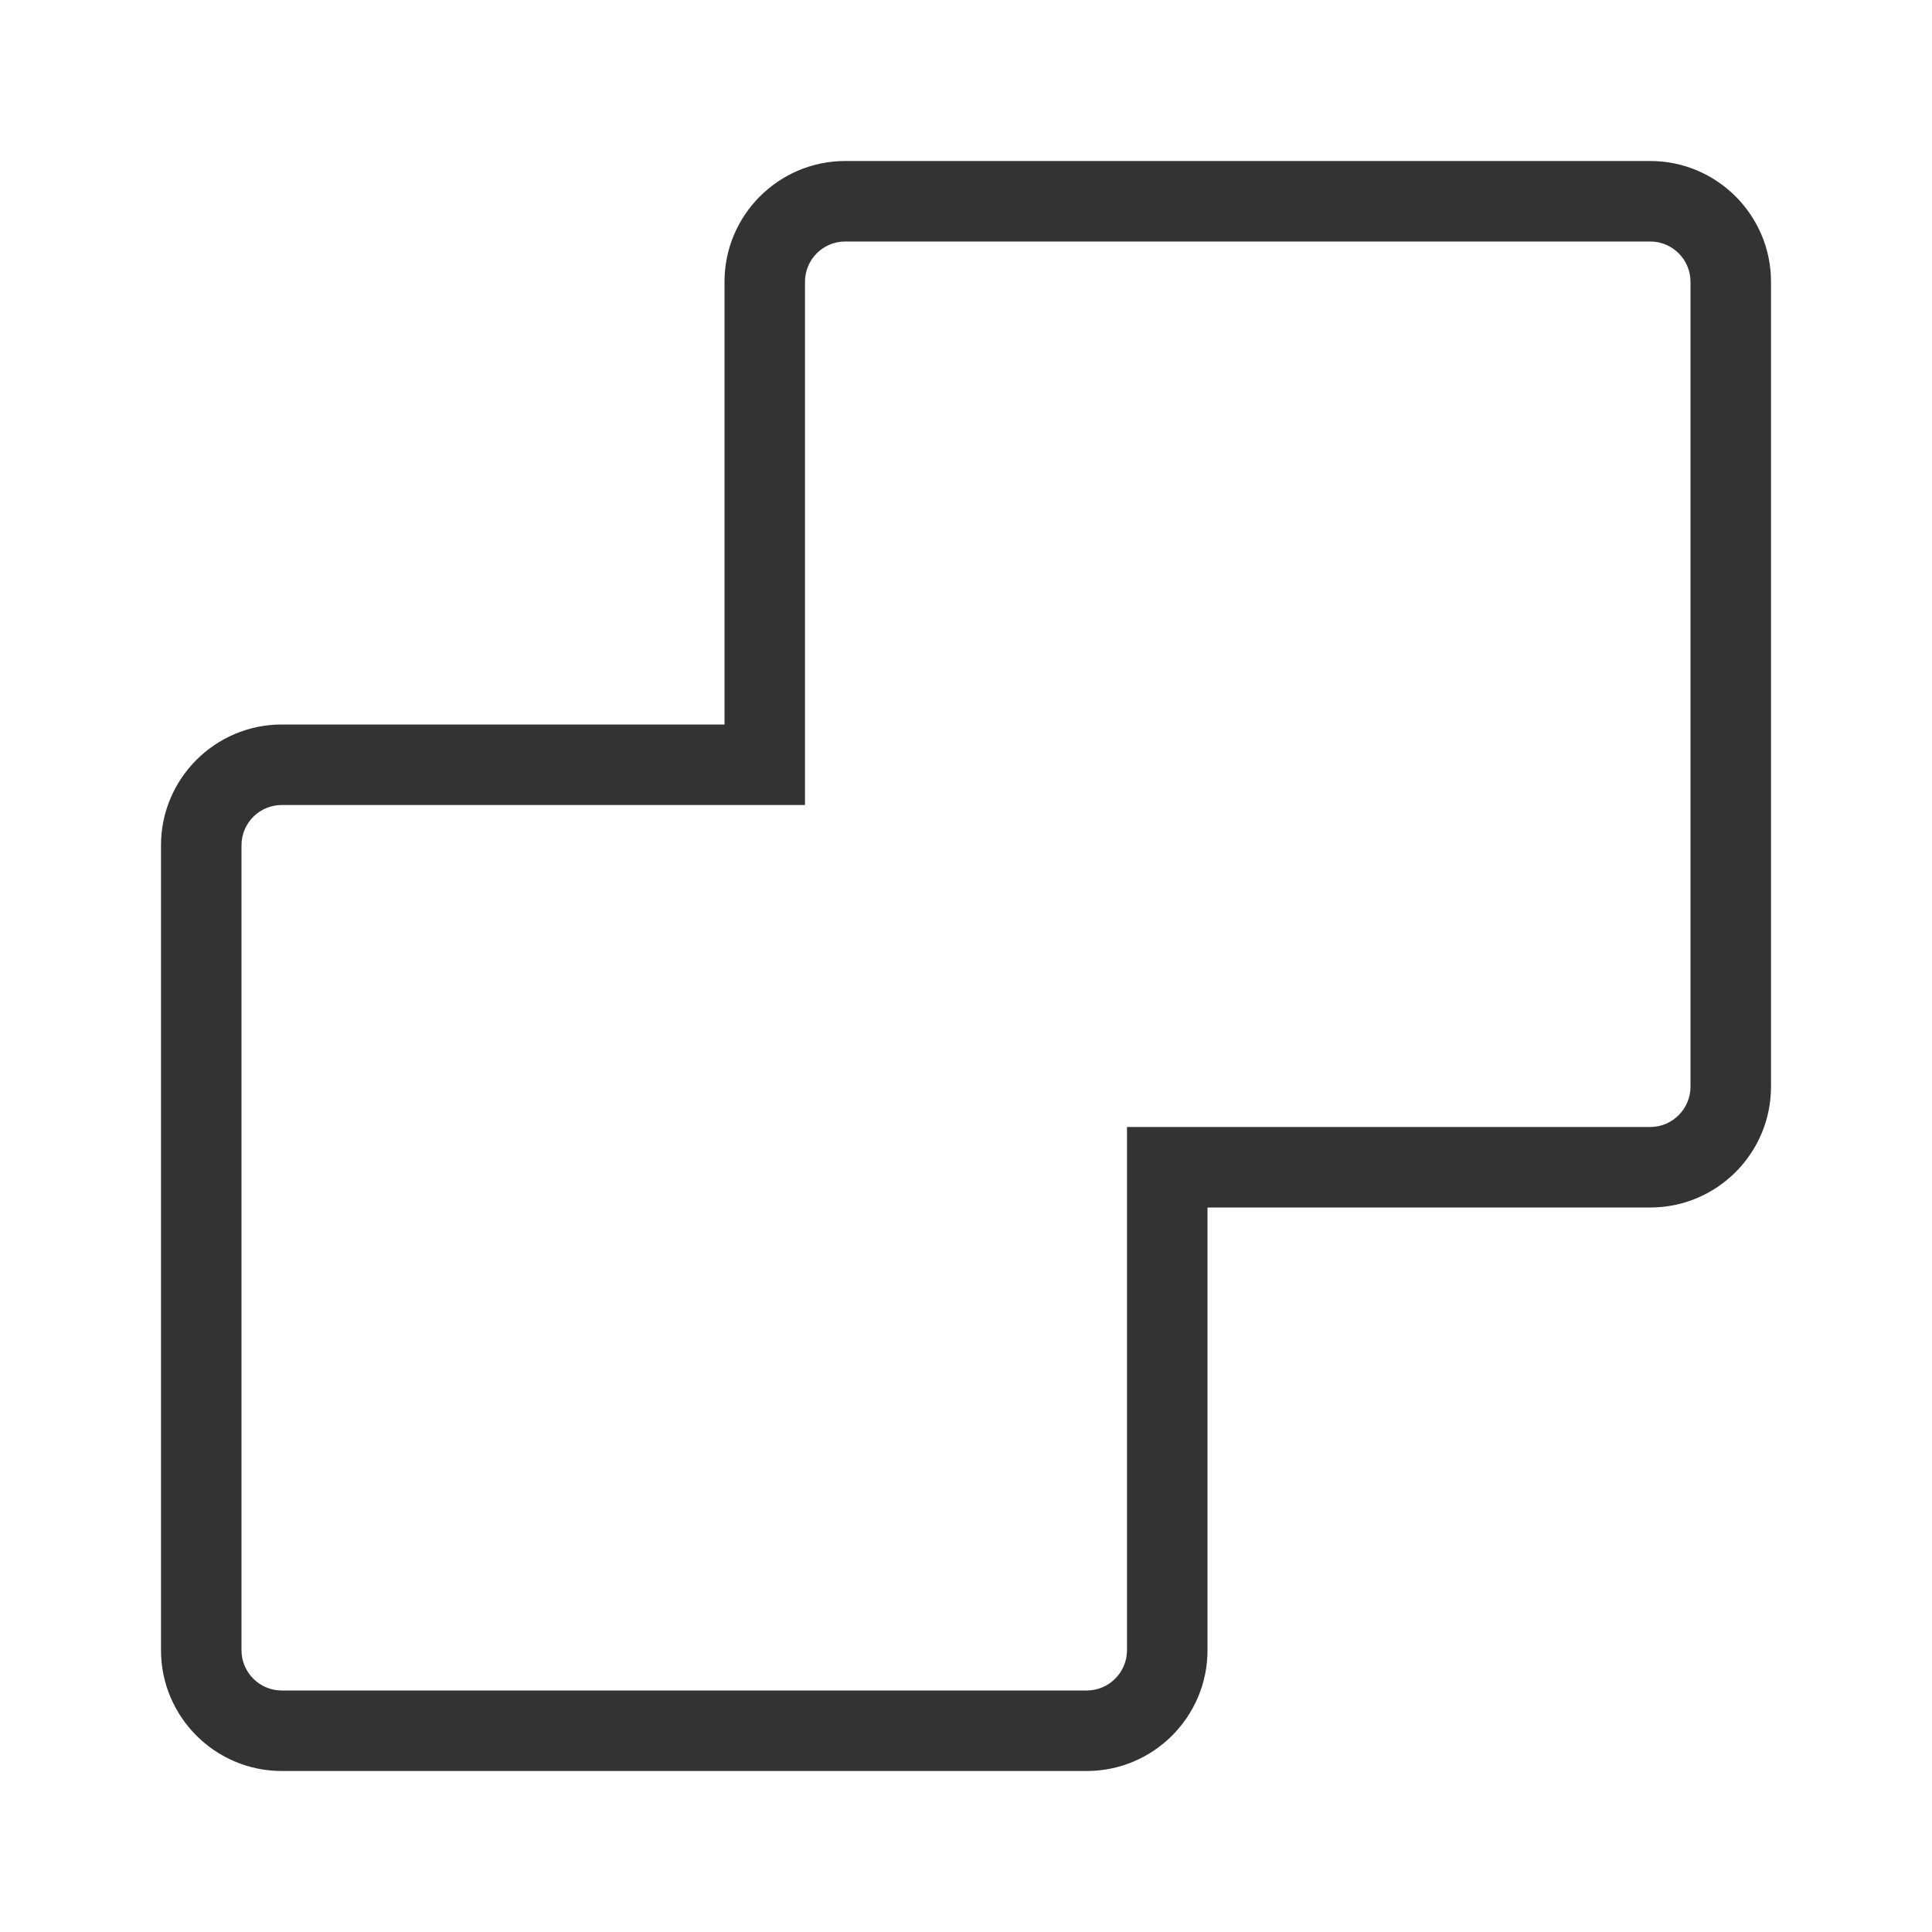 <?xml version="1.0" encoding="iso-8859-1"?>
<svg version="1.1" id="&#x56FE;&#x5C42;_1" xmlns="http://www.w3.org/2000/svg" xmlns:xlink="http://www.w3.org/1999/xlink" x="0px"
	 y="0px" viewBox="0 0 24 24" style="enable-background:new 0 0 24 24;" xml:space="preserve">
<path style="fill:#333333;" d="M13.5,22h-10C2.673,22,2,21.327,2,20.5v-10C2,9.673,2.673,9,3.5,9H9V3.5C9,2.673,9.673,2,10.5,2h10
	C21.327,2,22,2.673,22,3.5v10c0,0.827-0.673,1.5-1.5,1.5H15v5.5C15,21.327,14.327,22,13.5,22z M3.5,10C3.224,10,3,10.224,3,10.5v10
	C3,20.775,3.224,21,3.5,21h10c0.275,0,0.5-0.225,0.5-0.5V14h6.5c0.275,0,0.5-0.225,0.5-0.5v-10C21,3.224,20.775,3,20.5,3h-10
	C10.224,3,10,3.224,10,3.5V10H3.5z"/>
</svg>






